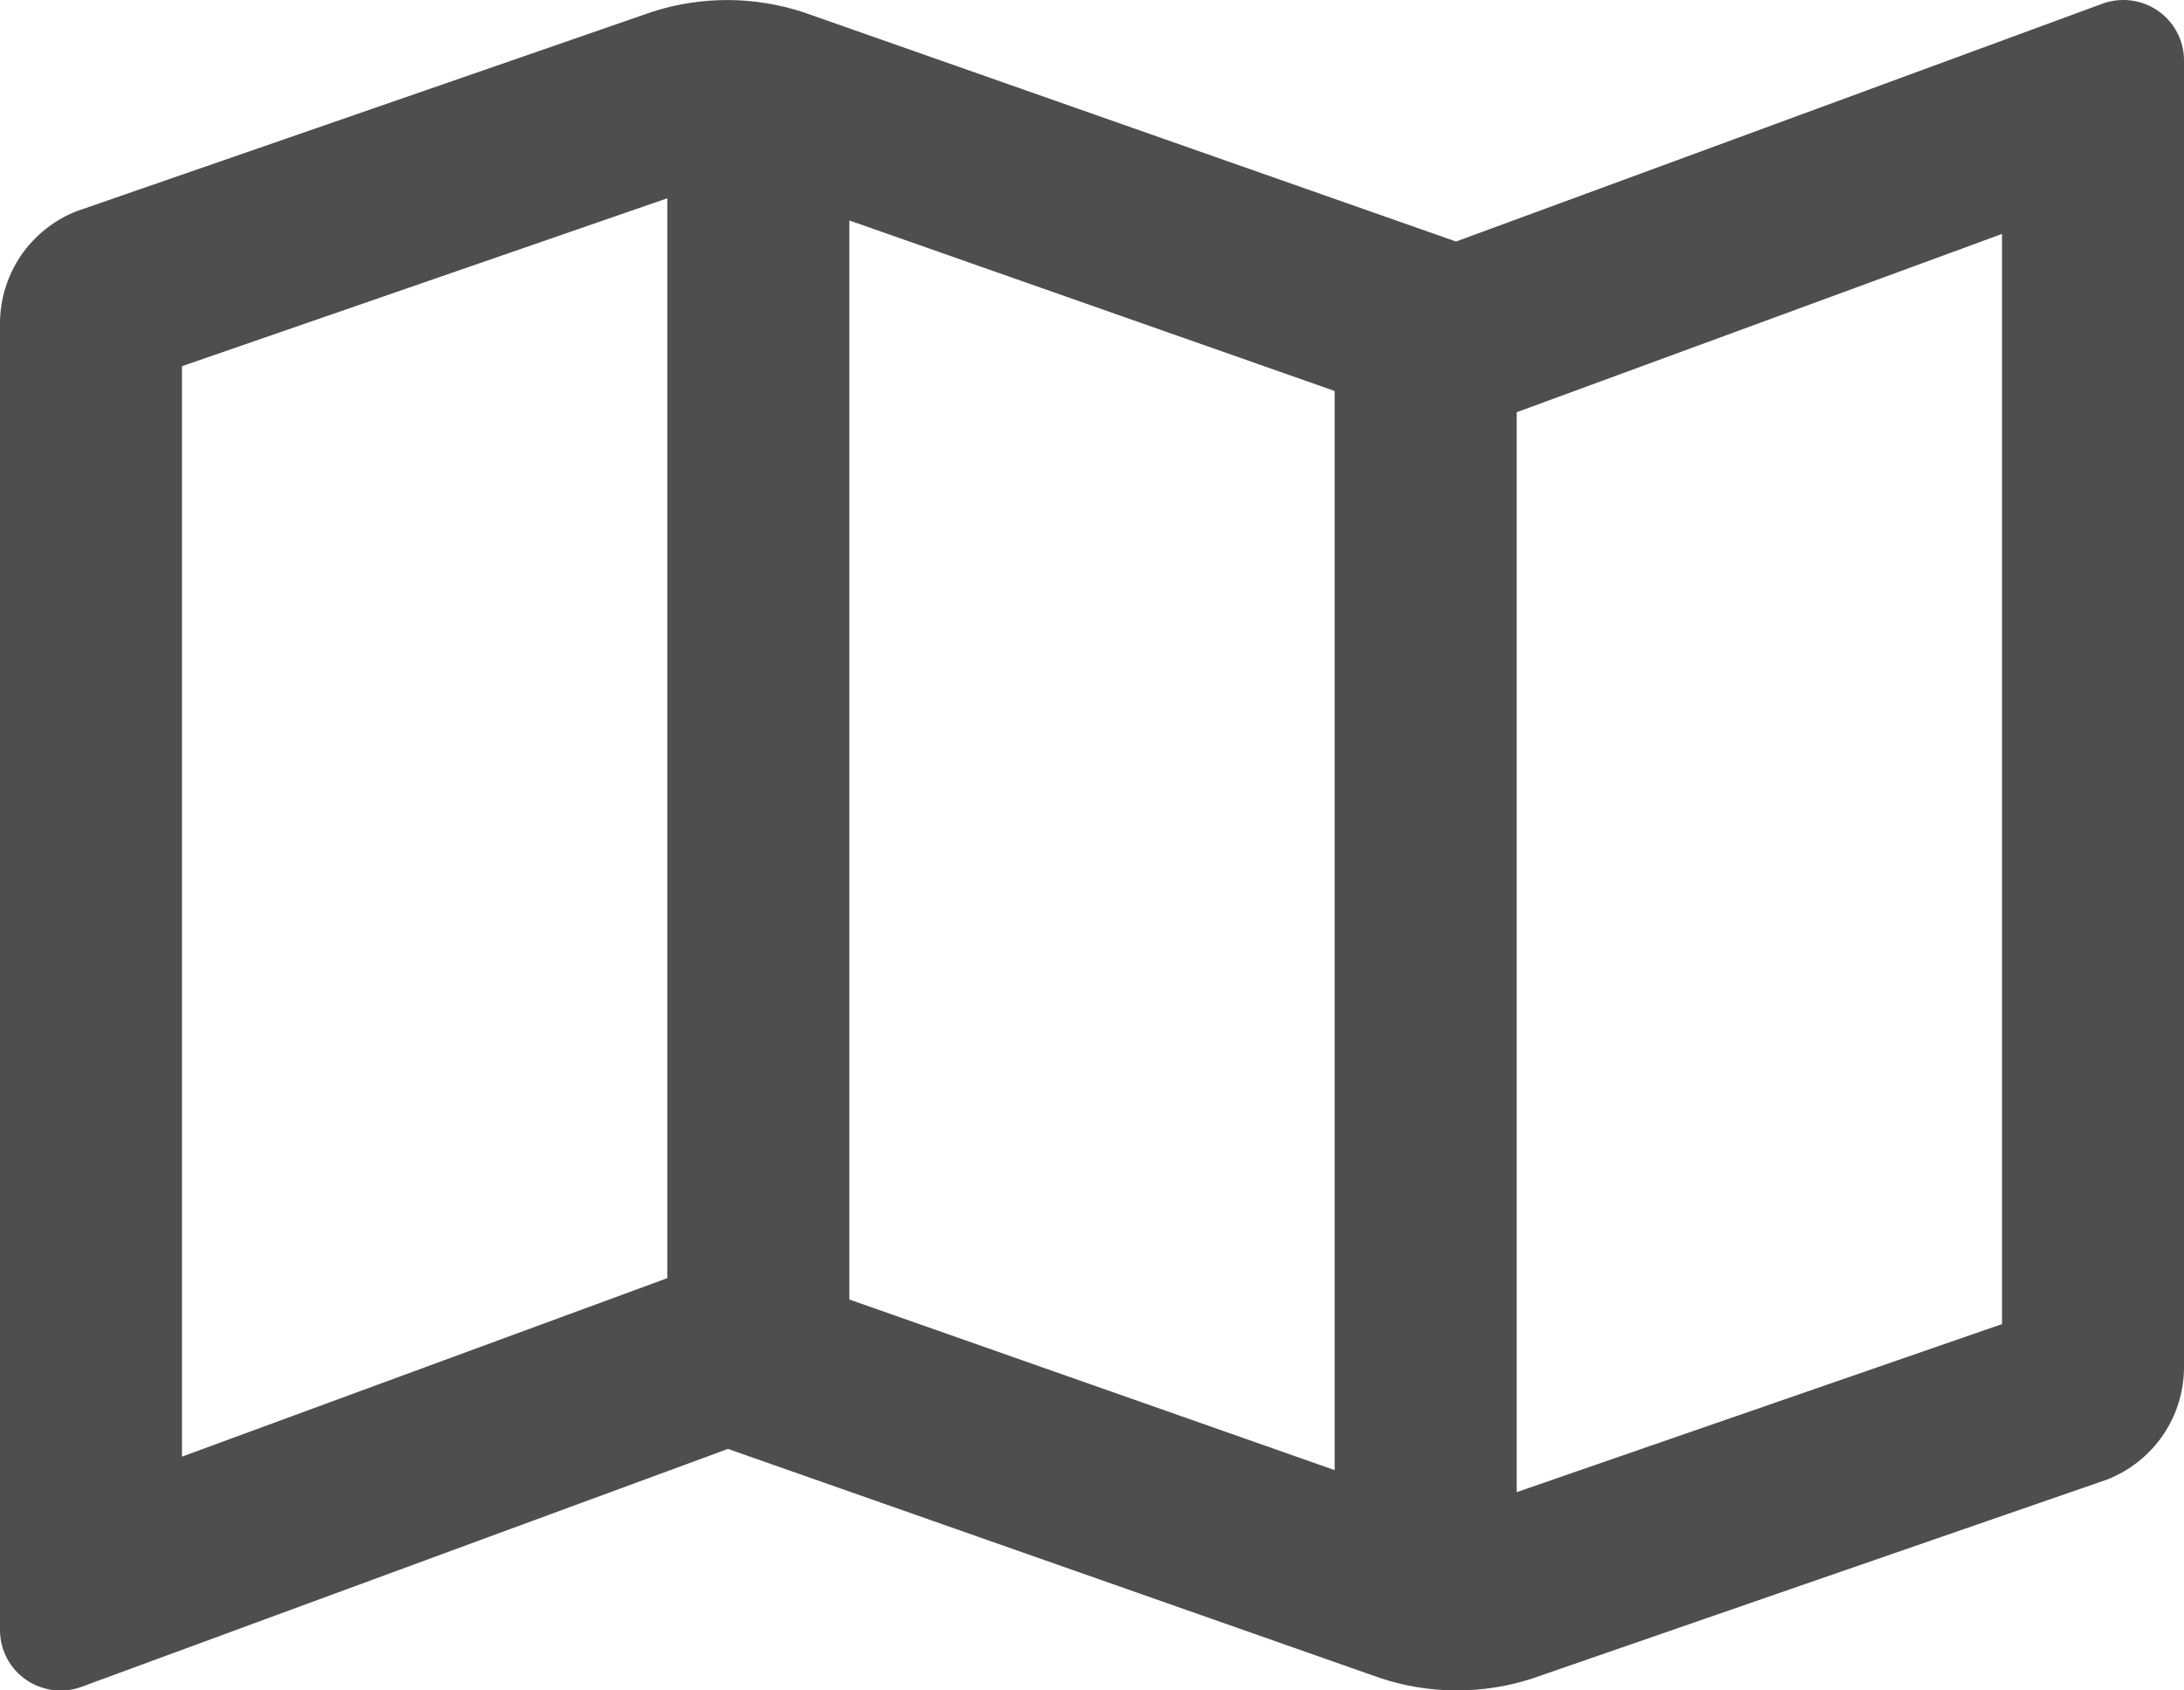 <svg width="31" height="24" viewBox="0 0 31 24" fill="none" xmlns="http://www.w3.org/2000/svg">
<path d="M30.139 8.64762e-08C30.028 -4.92902e-05 29.919 0.021 29.816 0.062L20.667 3.429L11.41 0.176C10.711 -0.055 9.957 -0.058 9.257 0.168L1.083 3C0.764 3.127 0.49 3.346 0.297 3.629C0.104 3.913 0.001 4.247 1.28263e-06 4.589V23.143C-0 23.283 0.034 23.422 0.1 23.546C0.166 23.67 0.262 23.776 0.379 23.855C0.496 23.933 0.631 23.982 0.771 23.997C0.911 24.012 1.053 23.992 1.184 23.939L10.333 20.571L19.59 23.824C20.289 24.056 21.045 24.059 21.746 23.832L29.917 21.003C30.237 20.875 30.511 20.656 30.704 20.372C30.897 20.088 31 19.754 31 19.411V0.857C31 0.63 30.909 0.412 30.748 0.251C30.586 0.09 30.367 8.64762e-08 30.139 8.64762e-08ZM12.056 3.13L18.944 5.551V20.872L12.056 18.45V3.13ZM2.583 20.681V5.199L9.472 2.815V18.147L9.438 18.159L2.583 20.681ZM28.417 18.799L21.528 21.185V5.853L21.562 5.84L28.417 3.321V18.799Z" fill="#4e4e4e"/>
</svg>
